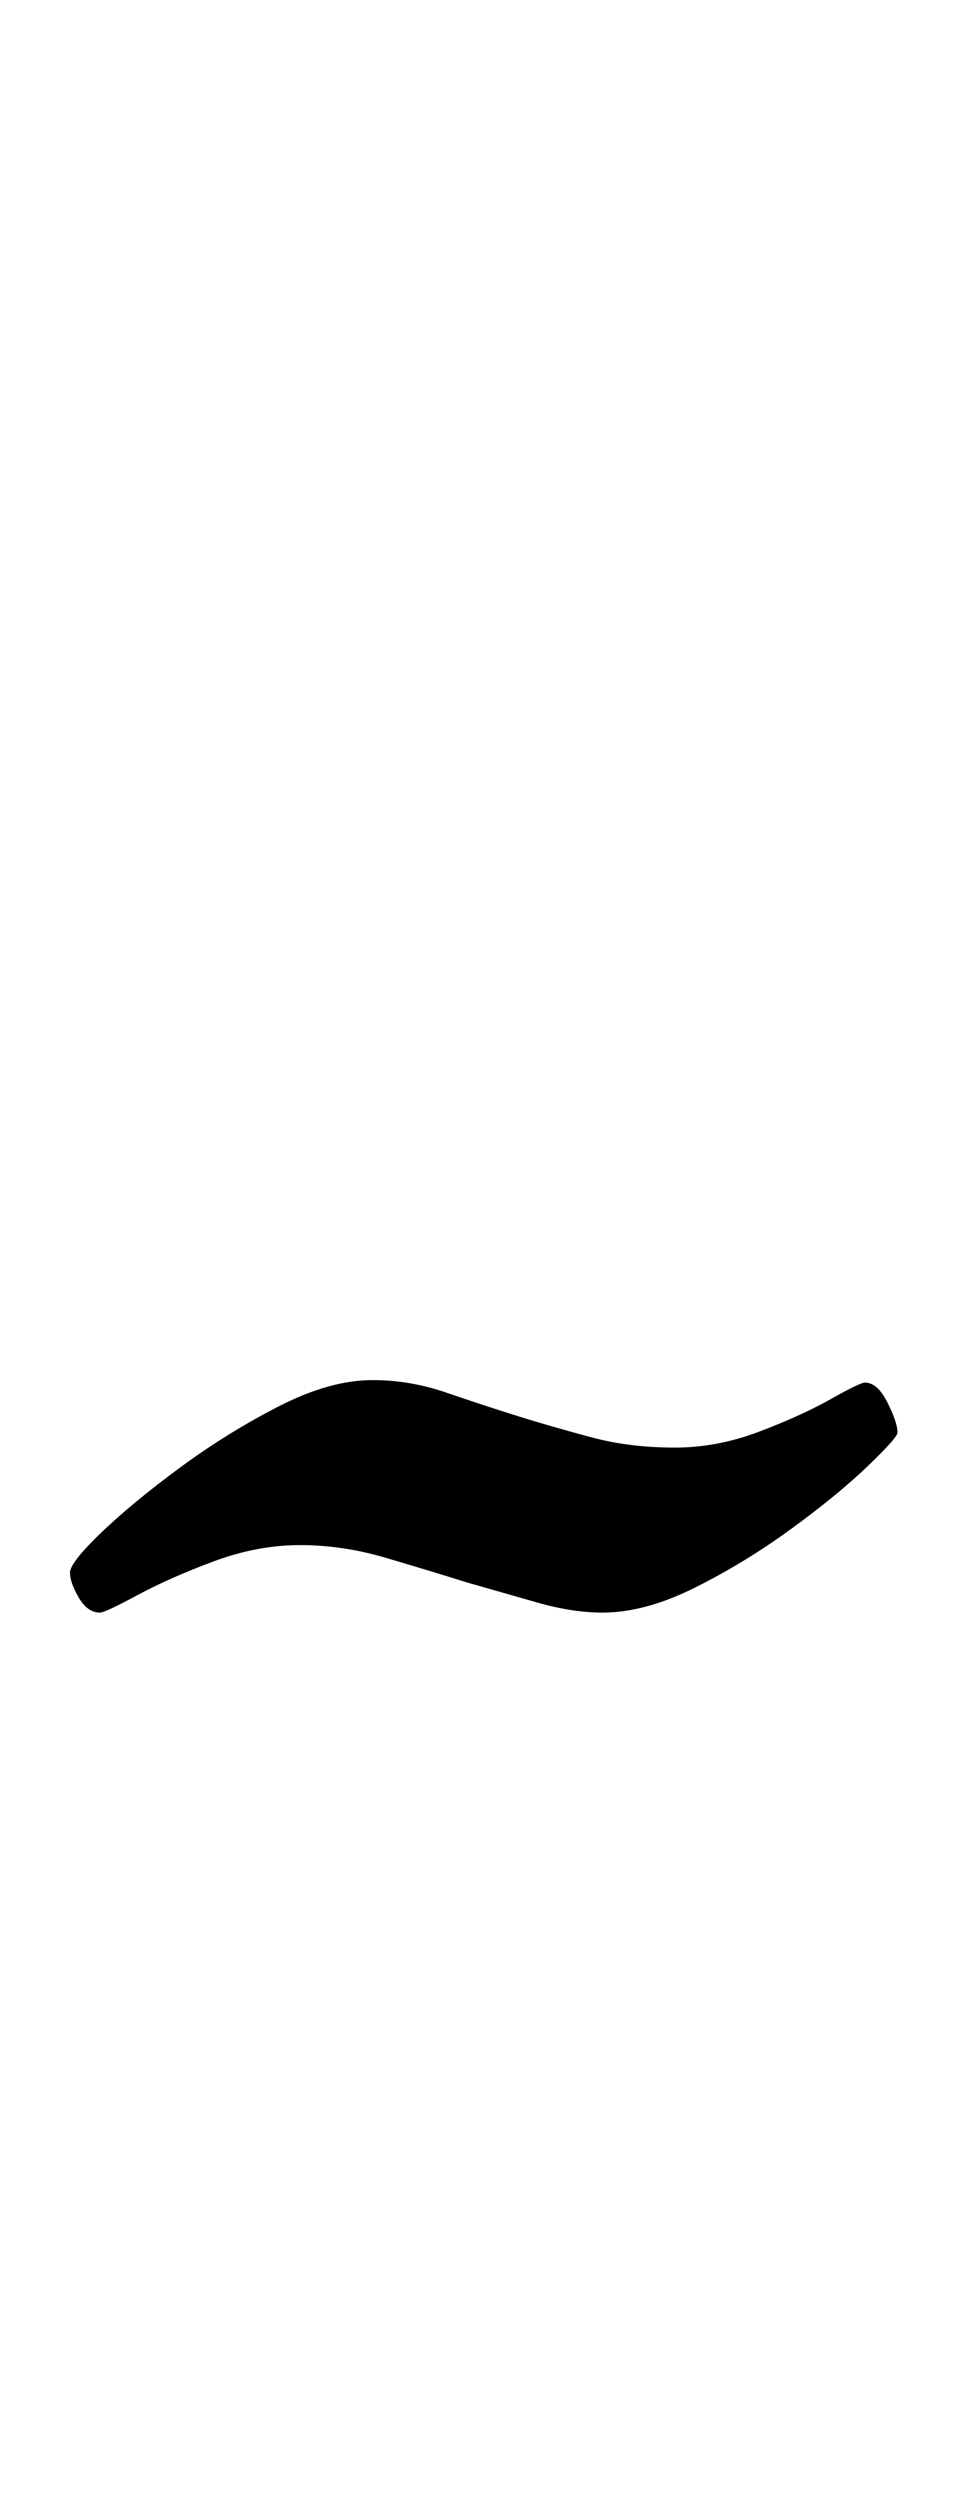 <?xml version="1.0" standalone="no"?>
<!DOCTYPE svg PUBLIC "-//W3C//DTD SVG 1.1//EN" "http://www.w3.org/Graphics/SVG/1.1/DTD/svg11.dtd" >
<svg xmlns="http://www.w3.org/2000/svg" xmlns:xlink="http://www.w3.org/1999/xlink" version="1.1" viewBox="-10 0 384 1000">
  <g transform="matrix(1 0 0 -1 0 800)">
   <path fill="currentColor"
d="M30 155q-5 0 -8.5 6t-3.5 10t12.5 16t31.5 26t39.5 24.5t37.5 10.5q15 0 29.5 -5t30.5 -10q13 -4 28 -8t33 -4q17 0 34 6.5t28.5 13t13.5 6.5q5 0 9 -8t4 -12q0 -2 -12 -13.5t-30.5 -25t-38.5 -23.5t-37 -10q-12 0 -26 4l-28 8q-16 5 -33 10t-34 5t-34.5 -6.5
t-30.5 -13.5t-15 -7z" />
  </g>

</svg>
